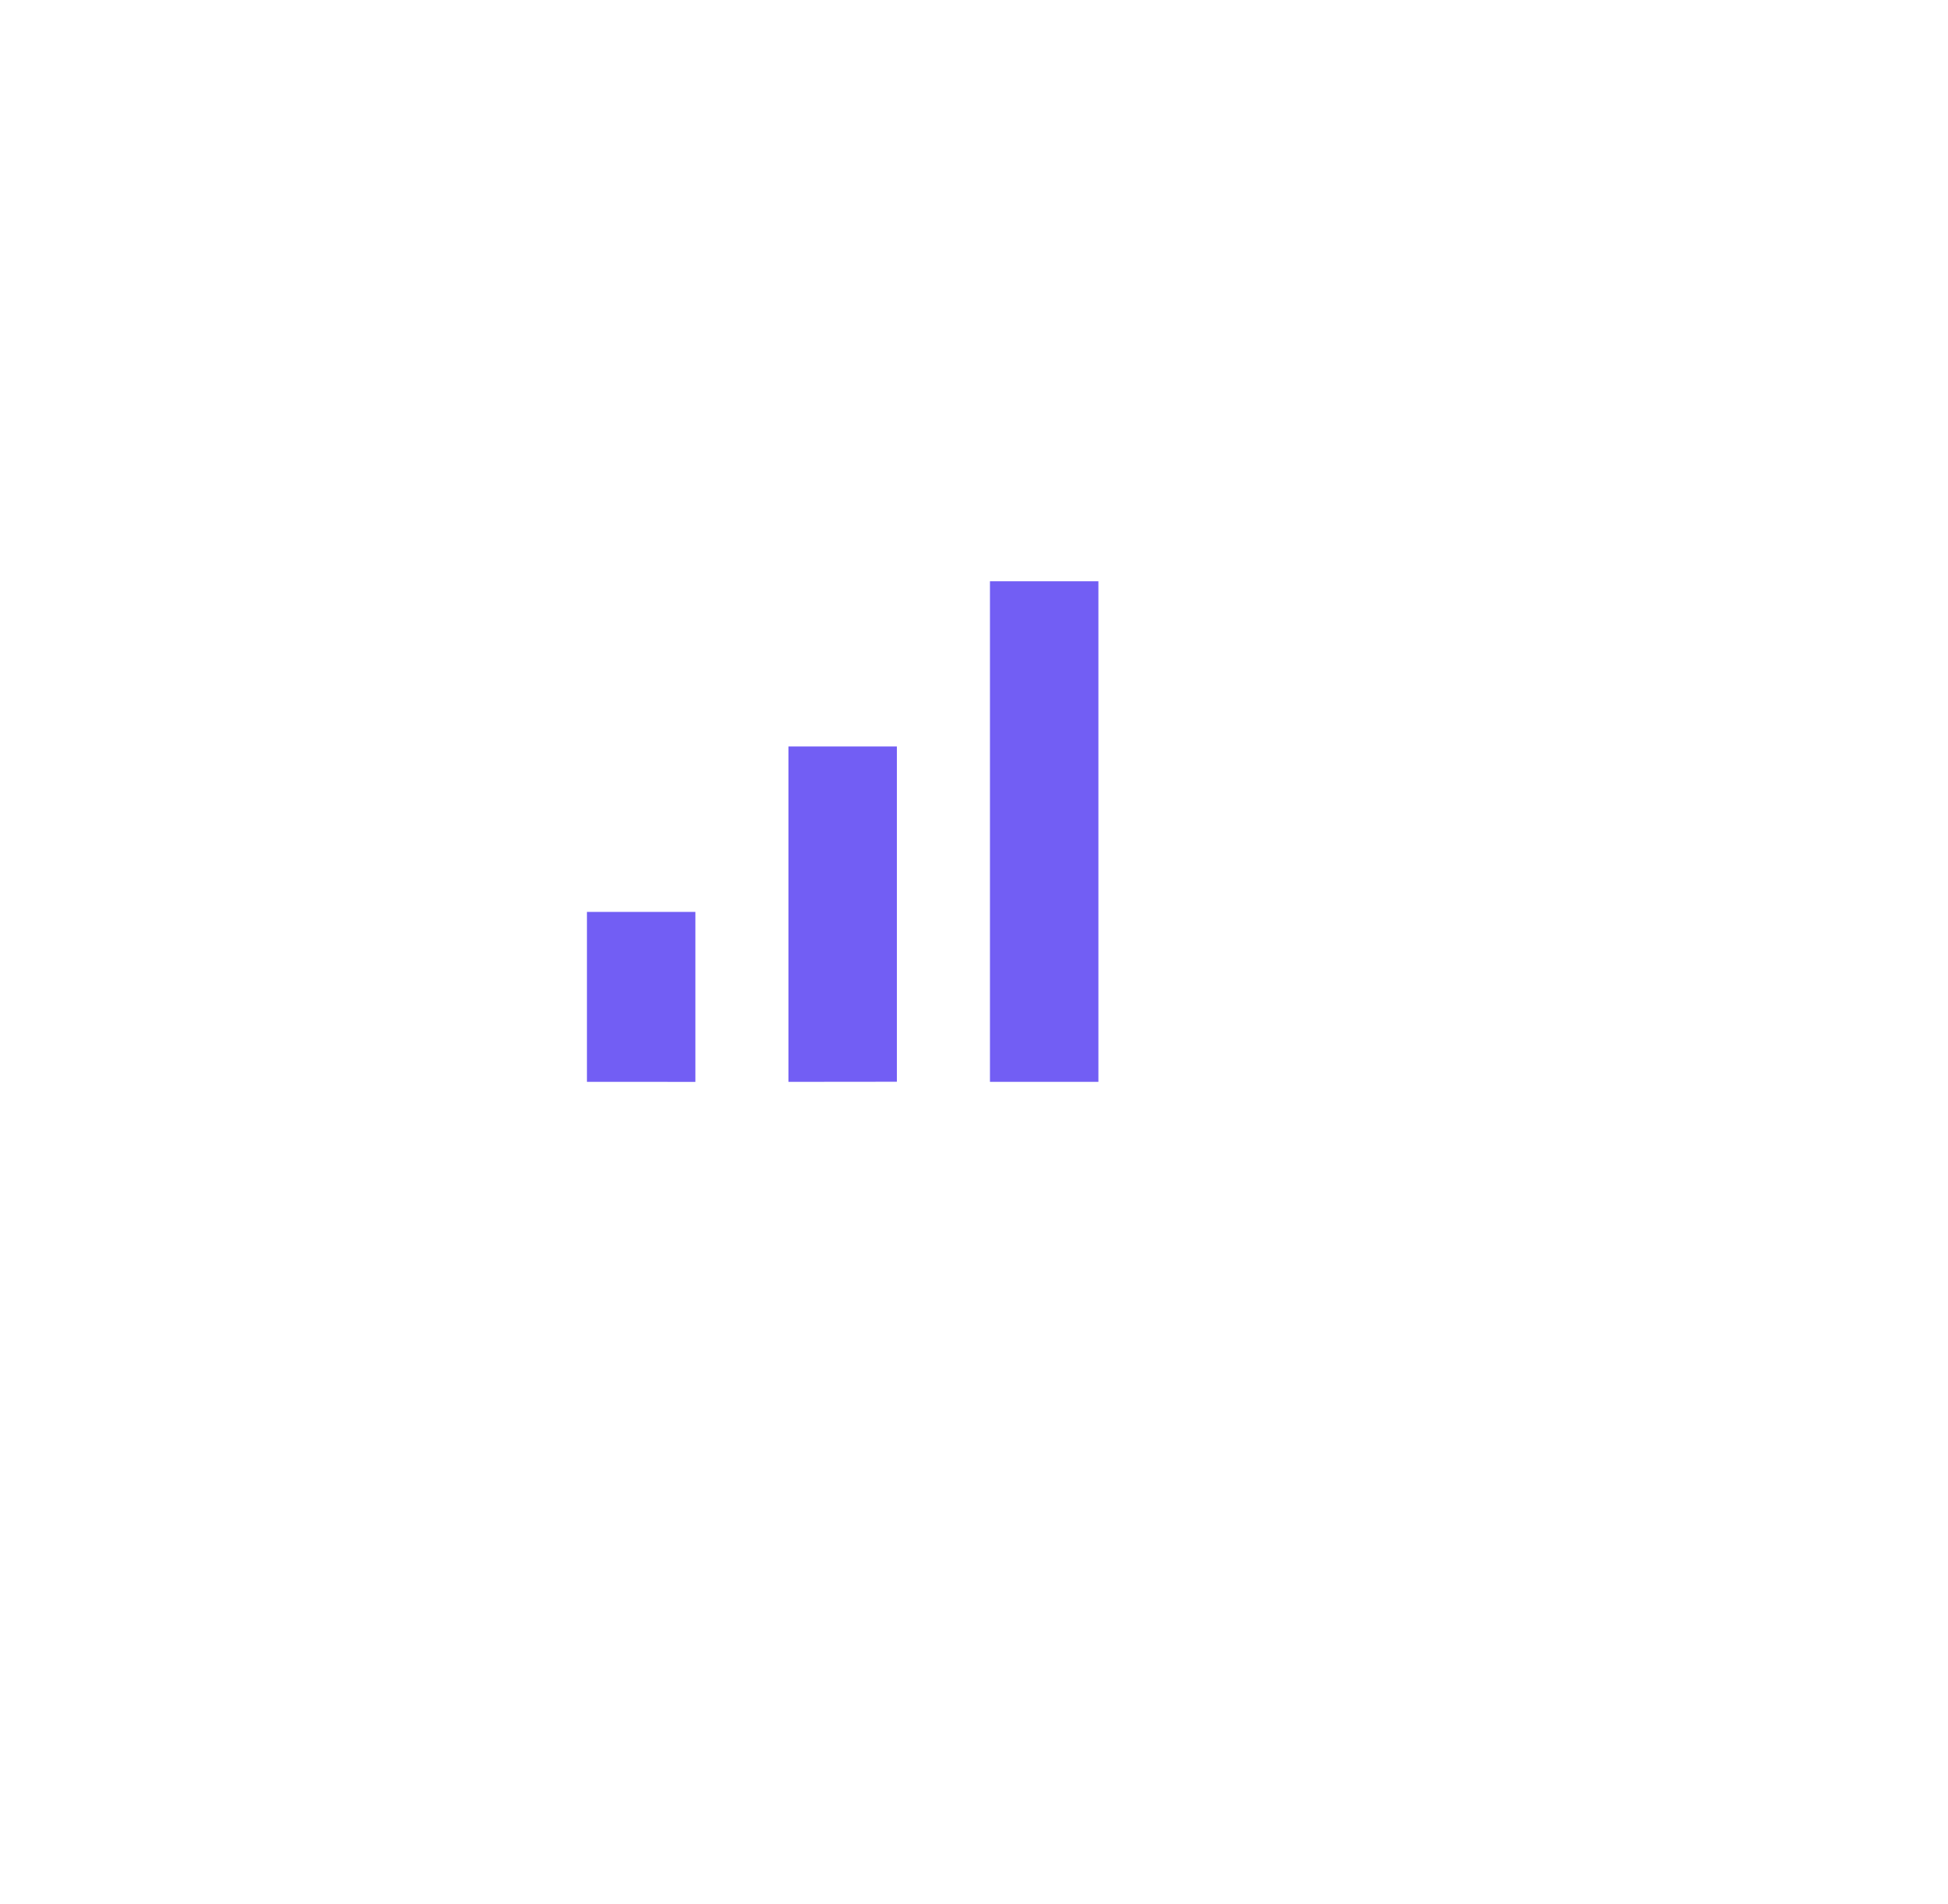 <svg xmlns="http://www.w3.org/2000/svg" xmlns:xlink="http://www.w3.org/1999/xlink" width="89" height="87" viewBox="0 0 89 87">
  <defs>
    <filter id="Rectangle_3350" x="0" y="0" width="89" height="87" filterUnits="userSpaceOnUse">
      <feOffset dx="5" dy="5" input="SourceAlpha"/>
      <feGaussianBlur stdDeviation="7.5" result="blur"/>
      <feFlood flood-color="#9588ac" flood-opacity="0.431"/>
      <feComposite operator="in" in2="blur"/>
      <feComposite in="SourceGraphic"/>
    </filter>
  </defs>
  <g id="roi" transform="translate(-487.5 -699.5)">
    <g transform="matrix(1, 0, 0, 1, 487.5, 699.5)" filter="url(#Rectangle_3350)">
      <rect id="Rectangle_3350-2" data-name="Rectangle 3350" width="44" height="42" rx="8" transform="translate(17.5 17.5)" fill="#fff"/>
    </g>
    <path id="roi-2" data-name="roi" d="M26.813,30.025V7.15h4.955V30.025Zm-18.413,0V22.26h4.955v7.766Zm9.206,0V14.7h4.955v15.32Z" transform="translate(505.916 718.912)" fill="#725ef4"/>
  </g>
</svg>
